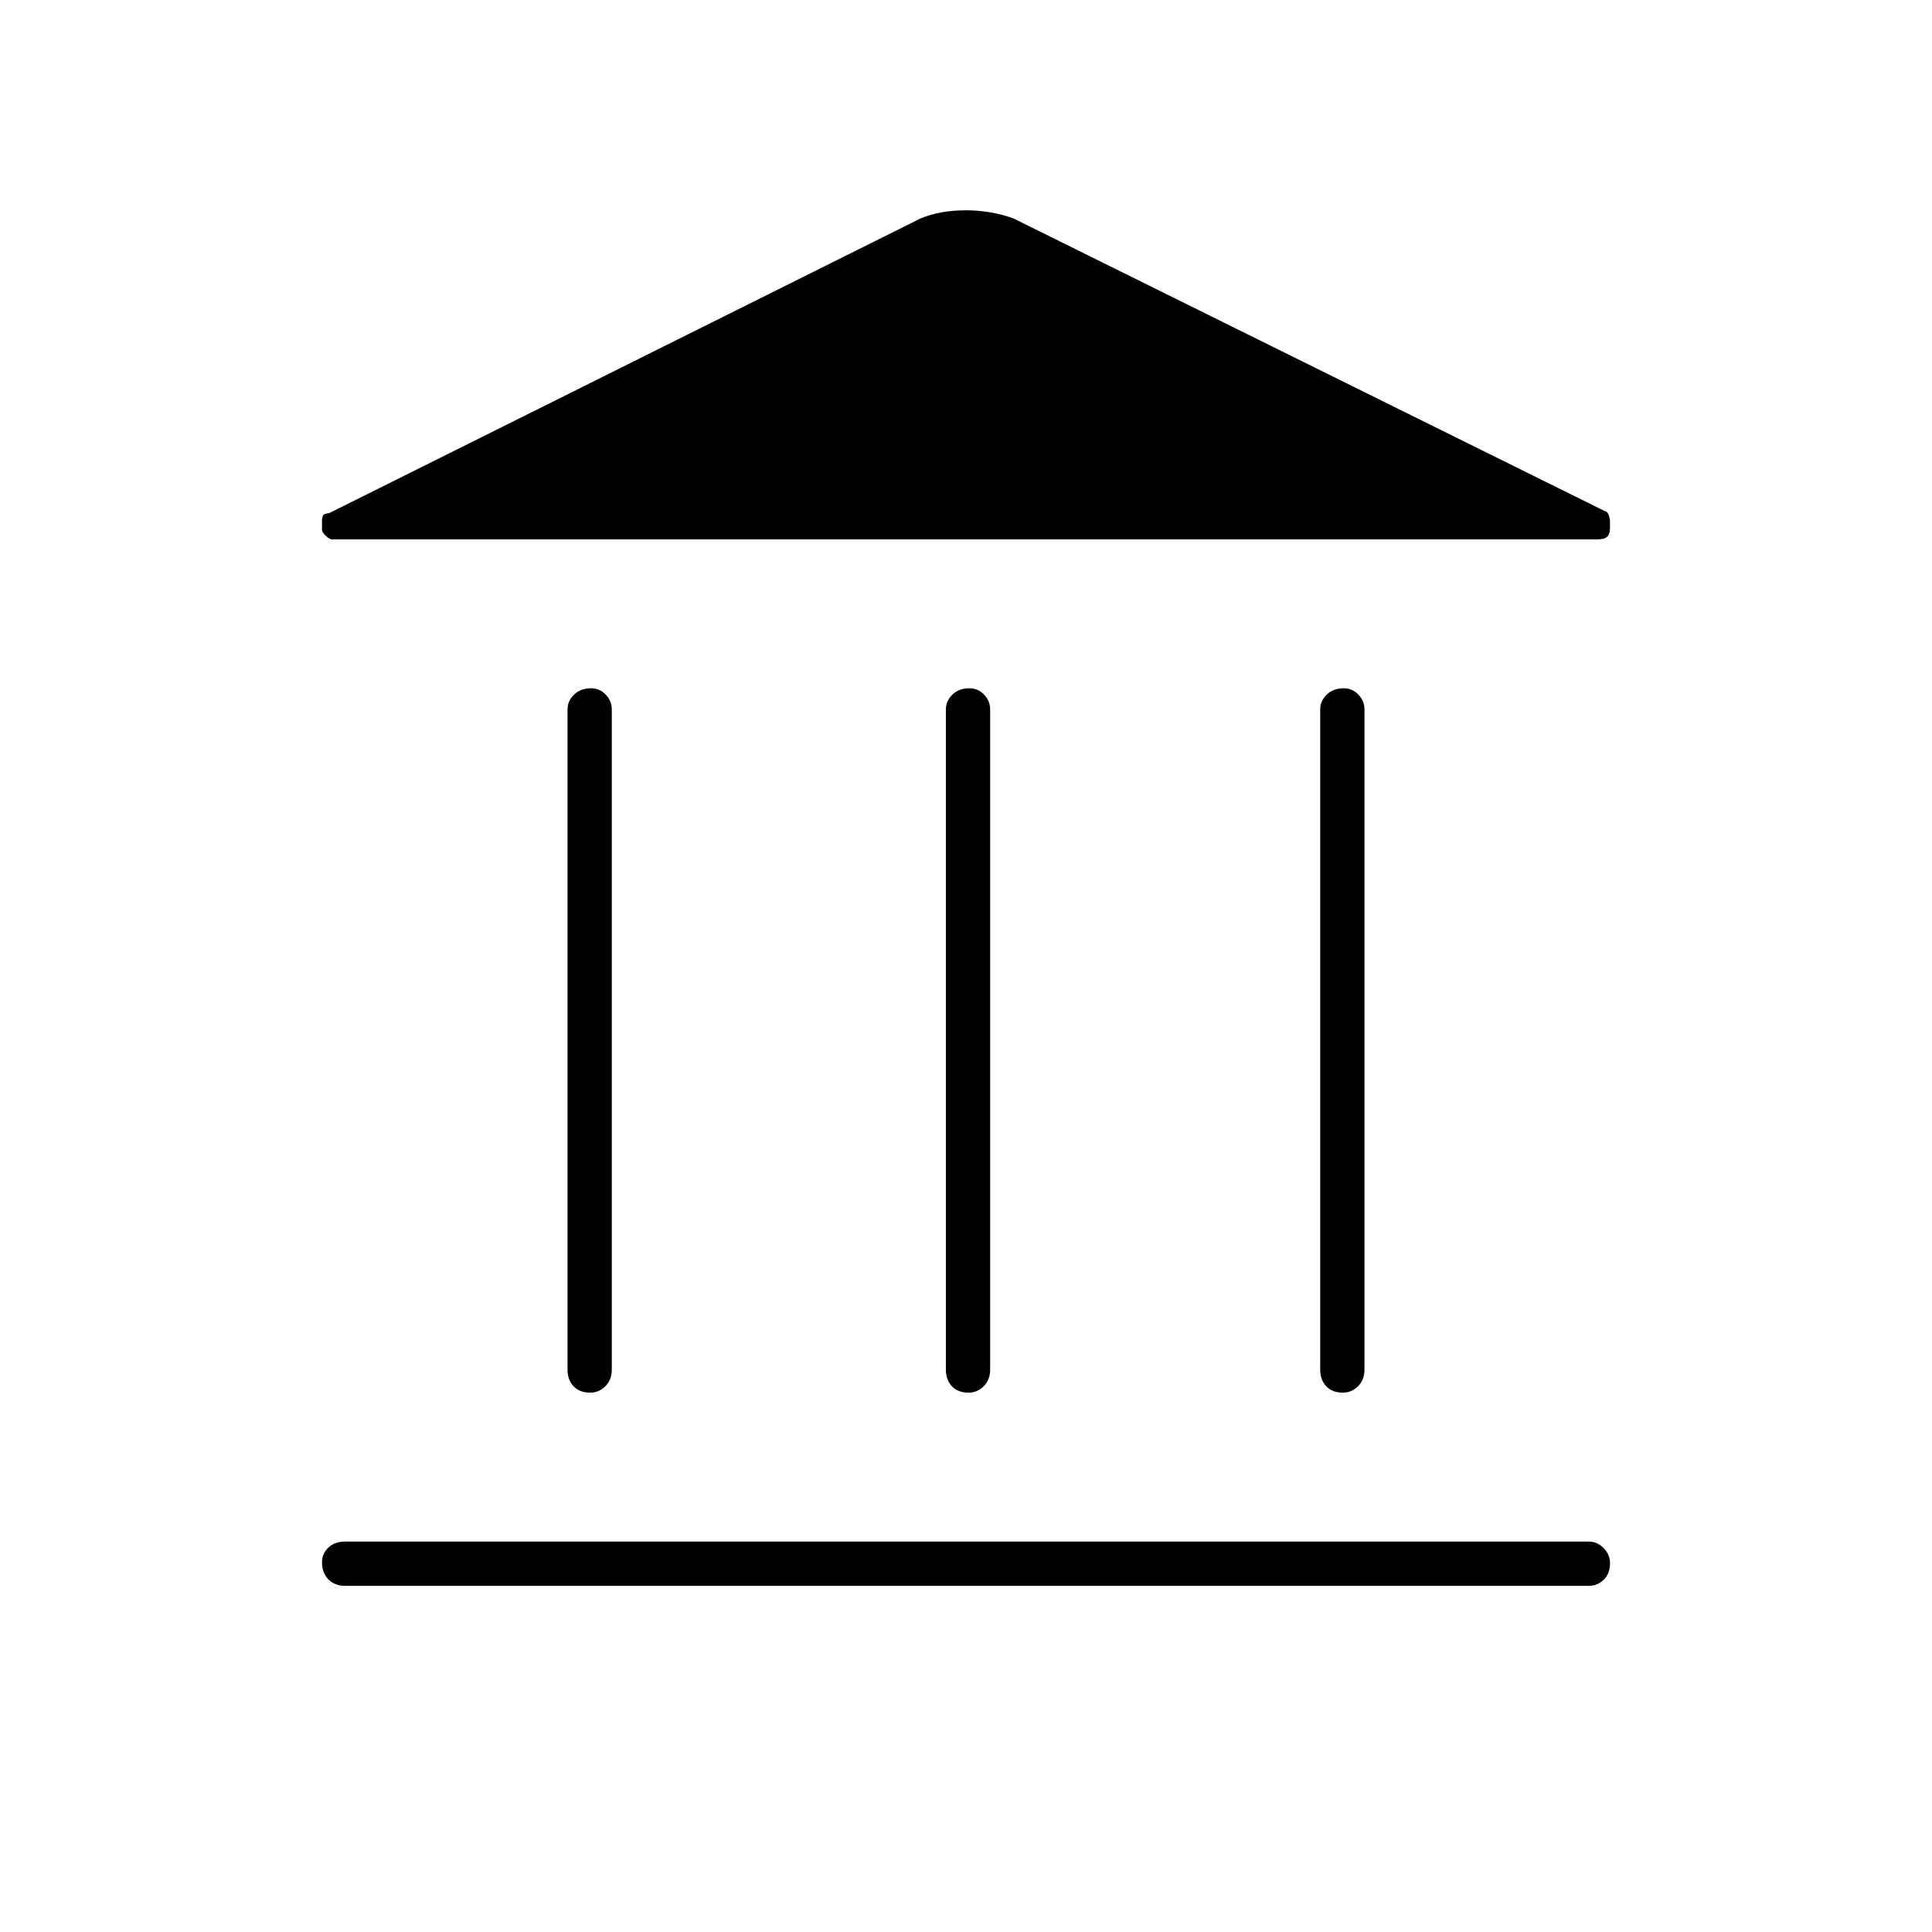 <svg xmlns="http://www.w3.org/2000/svg" height="48" viewBox="0 -960 960 960" width="48"><path d="M282-279.5v-328q0-4.17 3.23-7.34 3.23-3.16 8.5-3.16 4.27 0 7.27 3.16 3 3.17 3 7.34v328q0 5.17-3.23 8.34-3.23 3.16-7.5 3.16-5.27 0-8.27-3.16-3-3.17-3-8.34Zm188 0v-328q0-4.17 3.23-7.34 3.23-3.16 8.5-3.16 4.27 0 7.27 3.16 3 3.17 3 7.34v328q0 5.17-3.23 8.34-3.23 3.16-7.5 3.16-5.27 0-8.27-3.16-3-3.17-3-8.34ZM171.5-172q-5.18 0-8.34-3.23t-3.16-8.5q0-4.27 3.16-7.27t8.34-3h618q4.17 0 7.34 3.23 3.16 3.23 3.16 7.5 0 5.27-3.16 8.27-3.17 3-7.34 3h-618ZM656-279.5v-328q0-4.17 3.23-7.34 3.23-3.16 8.5-3.16 4.27 0 7.27 3.16 3 3.17 3 7.34v328q0 5.17-3.23 8.34-3.23 3.16-7.5 3.16-5.27 0-8.27-3.16-3-3.17-3-8.34ZM794-692H165q-1.33 0-3.17-1.8-1.83-1.79-1.83-2.91v-5.08q0-.56.38-1.79.37-1.23 3.12-1.42l294-146.5q9.77-4 22.3-4 12.53 0 23.7 4l294 145.5q1 0 1.75 1.65.75 1.66.75 3.92v2.69q0 3.04-1.35 4.39Q797.3-692 794-692Z"/></svg>